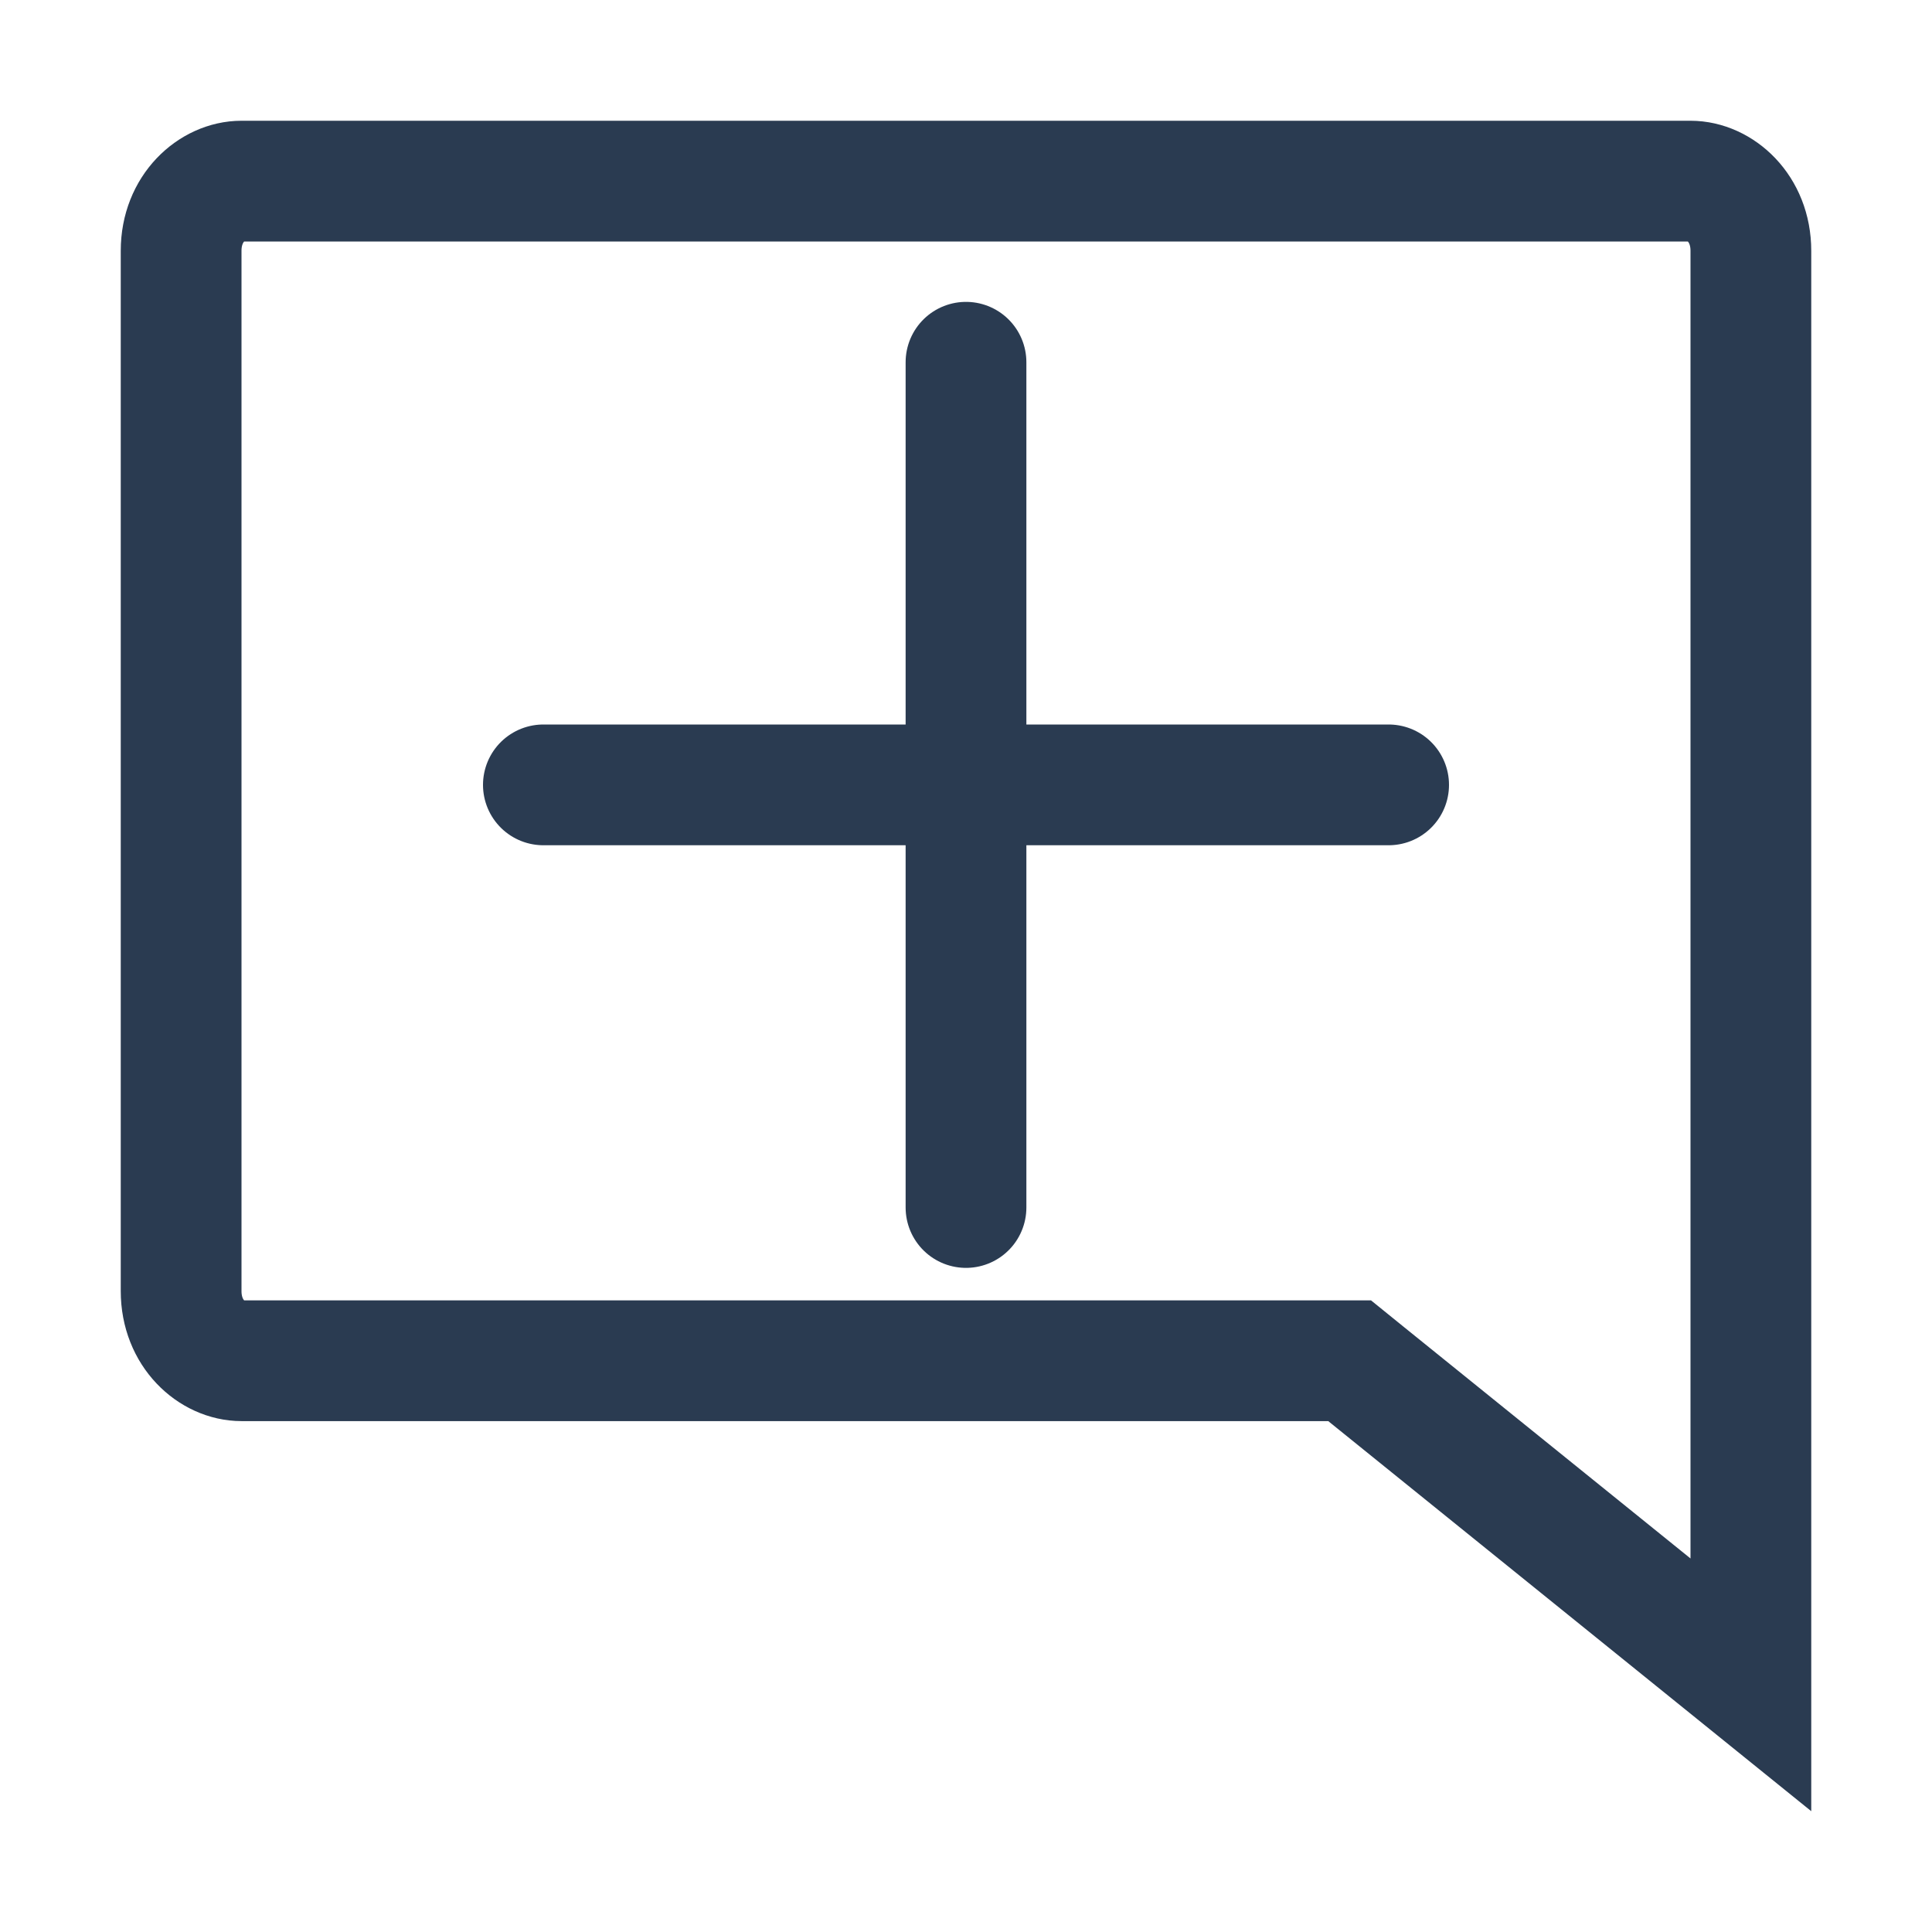<svg width="16" height="16" viewBox="0 0 16 16" fill="none" xmlns="http://www.w3.org/2000/svg">
<path d="M11.314 11.38L11.177 11.269H11H2C1.758 11.269 1.5 11.046 1.5 10.692V2.077C1.5 1.723 1.758 1.5 2 1.5H14C14.242 1.5 14.5 1.723 14.5 2.077V13.953L11.314 11.38Z" stroke="#2A3B51"/>
<path d="M8 3V10M11.5 6.5H4.5" stroke="#2A3B51" stroke-linecap="round" stroke-linejoin="round"/>
</svg>
